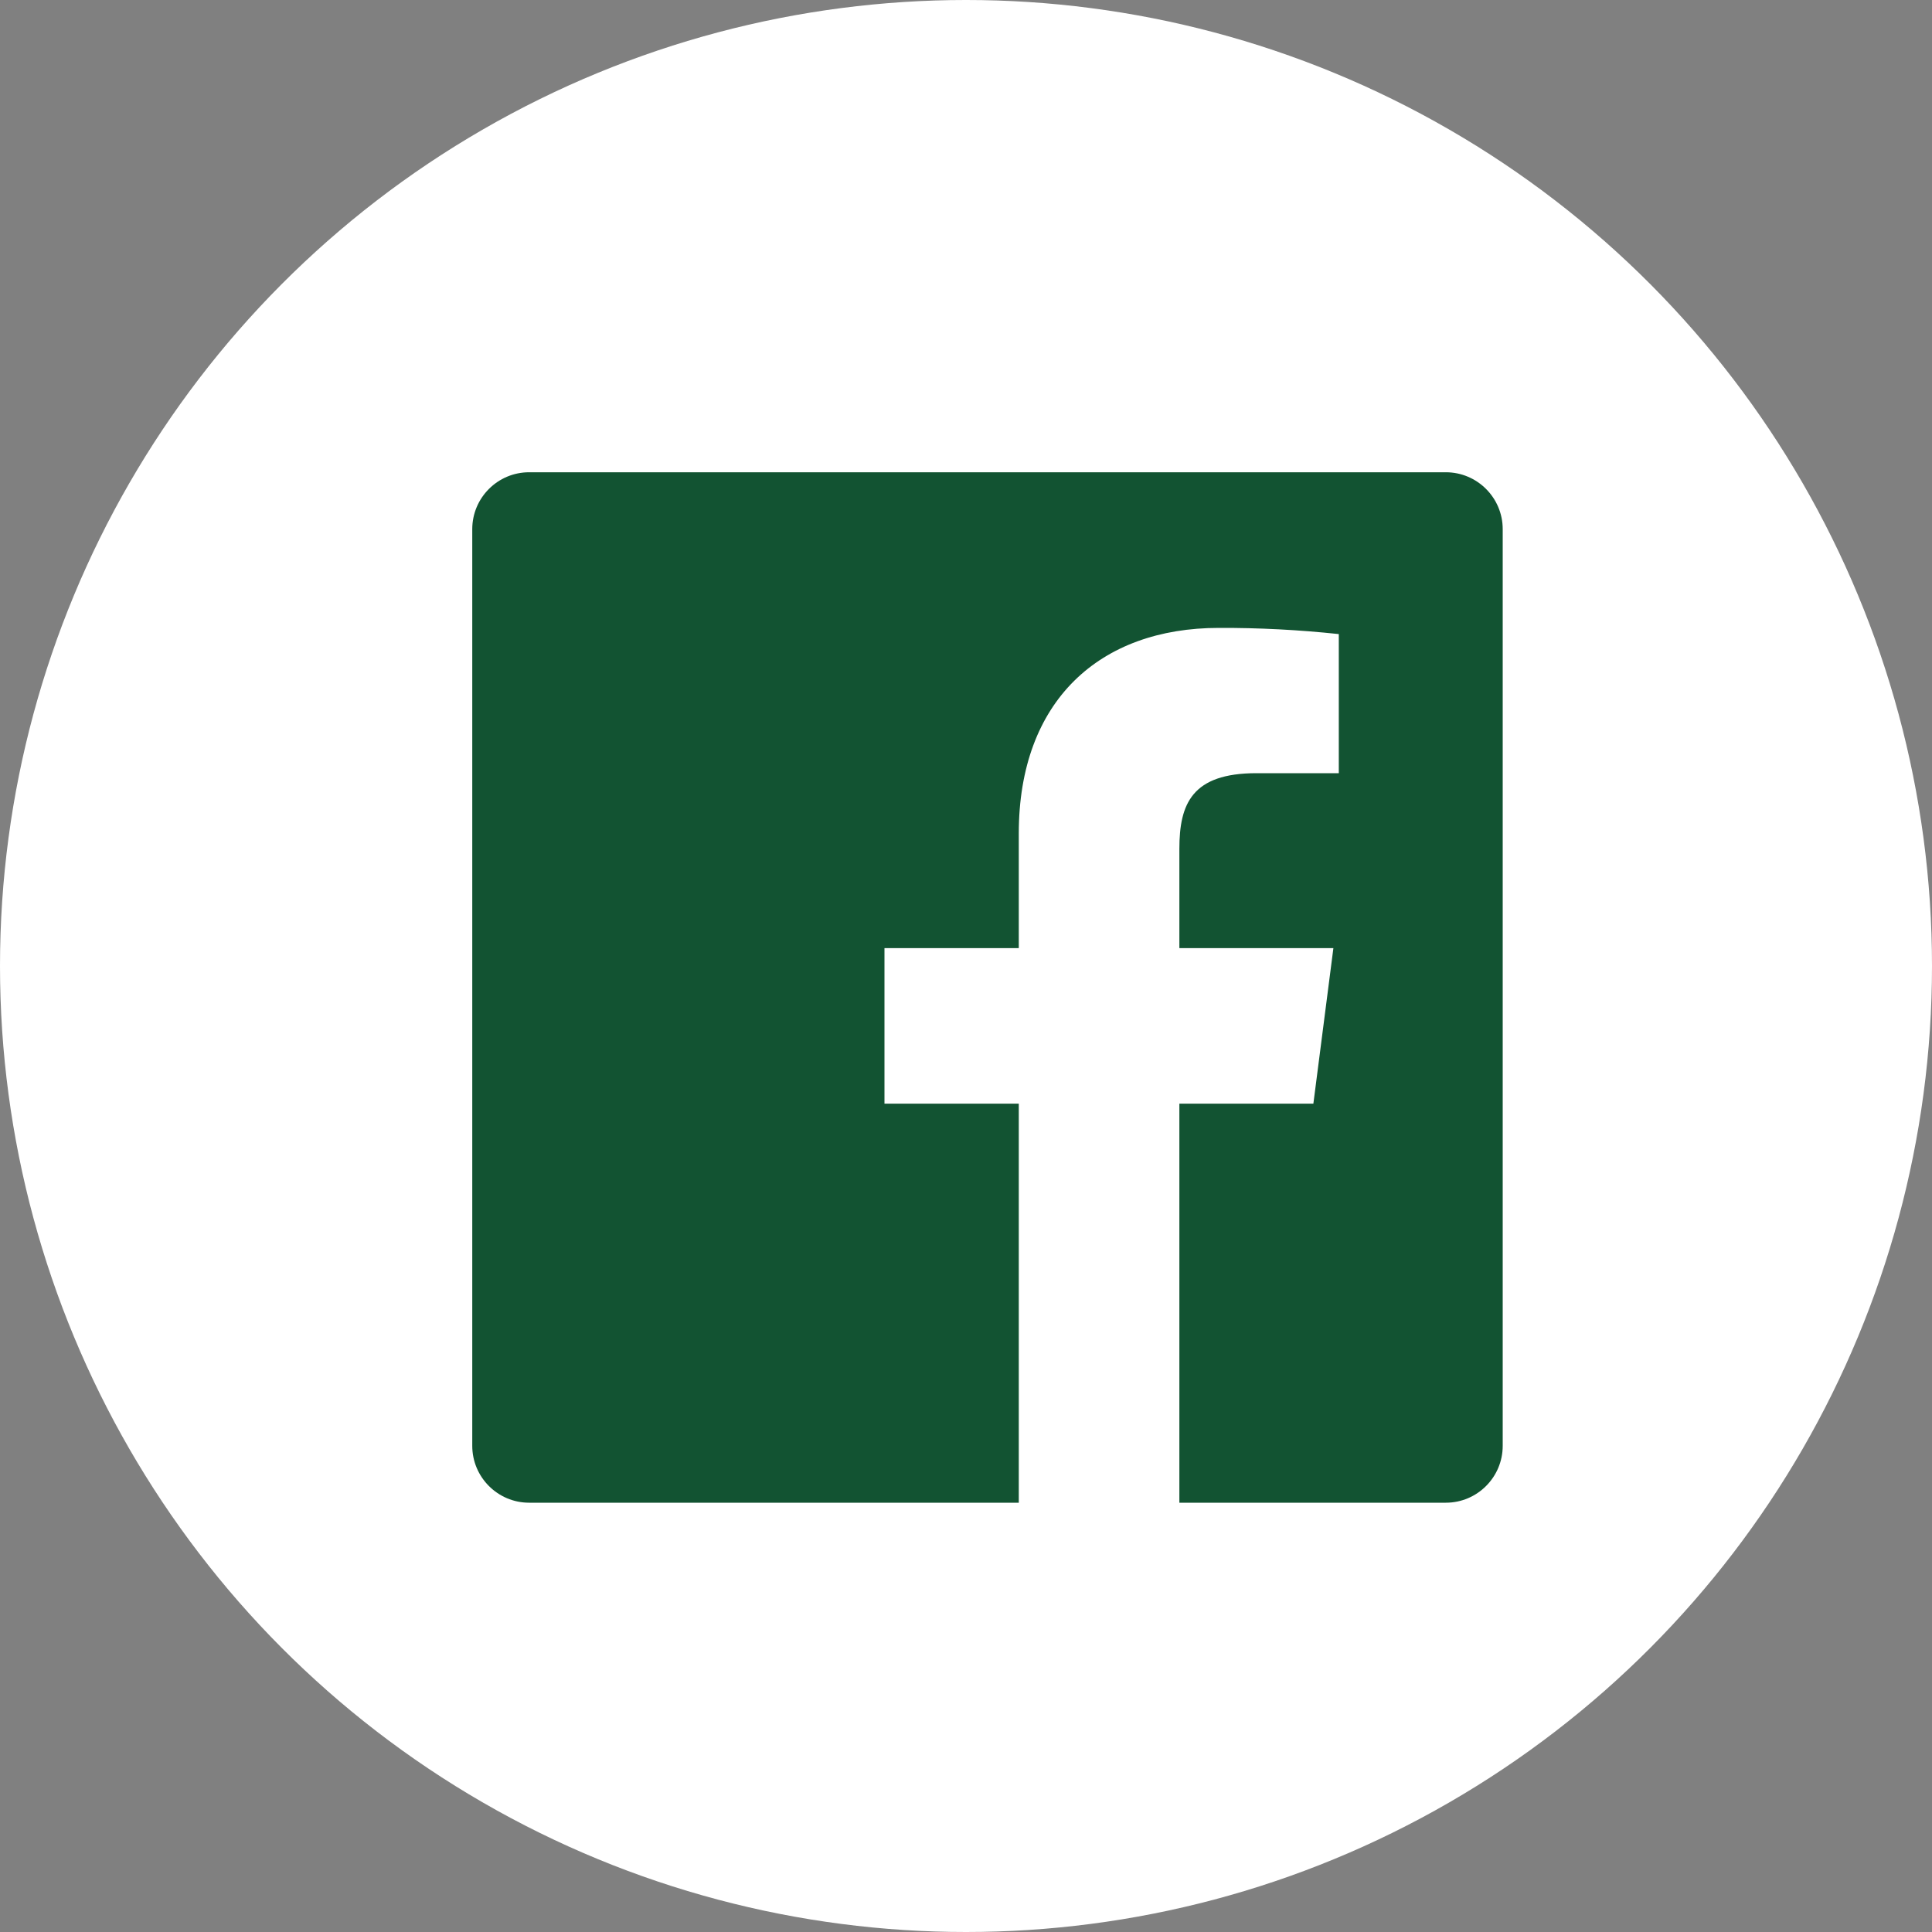 <svg width="25" height="25" viewBox="0 0 25 25" fill="none" xmlns="http://www.w3.org/2000/svg">
<rect x="0" y="0" width="25" height="25" fill="#808080" stroke="none"/>
<circle cx="12.5" cy="12.5" r="12.5" fill="white"/>
<path fill-rule="evenodd" clip-rule="evenodd" d="M15.261 19.445V14.281H16.995L17.254 12.269H15.261V10.985C15.261 10.402 15.423 10.005 16.259 10.005H17.324V8.205C16.808 8.15 16.29 8.123 15.771 8.125C14.235 8.125 13.183 9.063 13.183 10.785V12.269H11.445V14.281H13.183V19.445H6.847C6.441 19.445 6.111 19.115 6.111 18.709V6.847C6.111 6.441 6.441 6.111 6.847 6.111H18.709C19.115 6.111 19.445 6.441 19.445 6.847V18.709C19.445 19.115 19.115 19.445 18.709 19.445H15.261Z" fill="#125332"/>
</svg>
